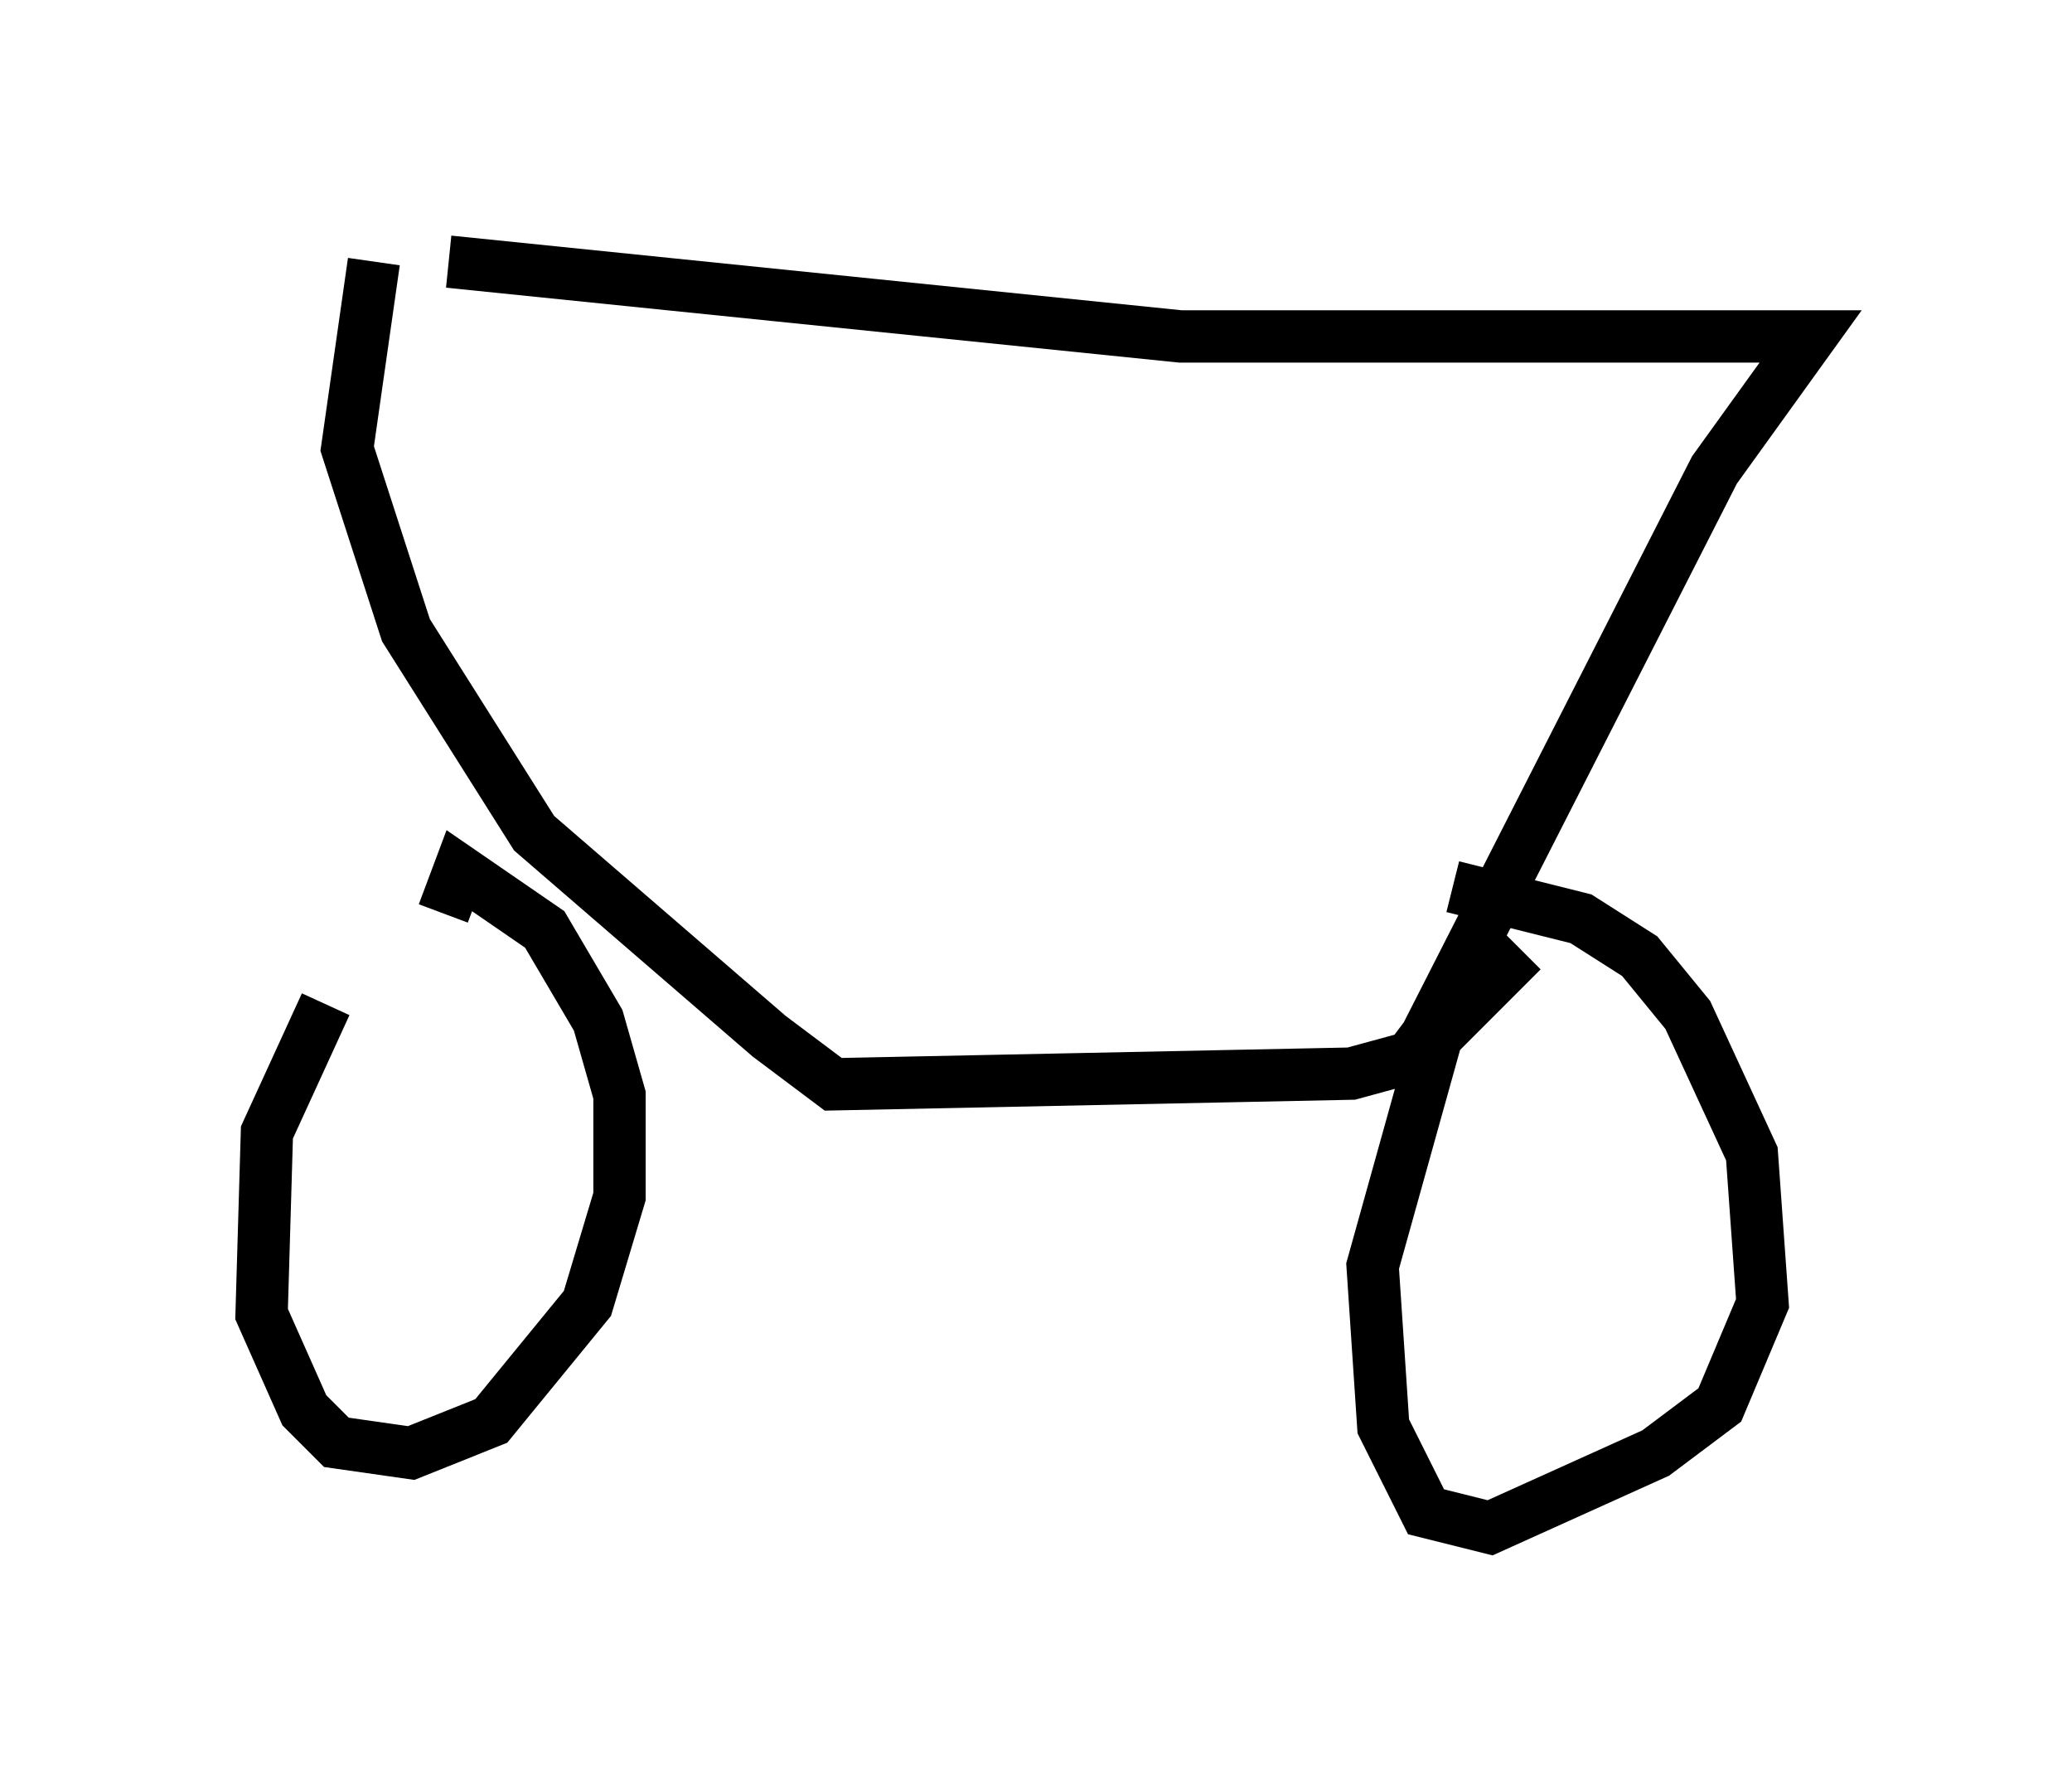 <?xml version="1.0" encoding="utf-8" ?>
<svg baseProfile="full" height="34.194" version="1.1" width="39.604" xmlns="http://www.w3.org/2000/svg" xmlns:ev="http://www.w3.org/2001/xml-events" xmlns:xlink="http://www.w3.org/1999/xlink"><defs /><rect fill="white" height="34.194" width="39.604" x="0" y="0" /><path d="M7.144, 18.169 m-0.919, 1.021 l-1.123, 2.45 -0.102, 3.471 l0.817, 1.838 0.613, 0.613 l1.429, 0.204 1.531, -0.613 l1.838, -2.246 0.613, -2.042 l0.0, -1.94 -0.408, -1.429 l-1.021, -1.735 -1.633, -1.123 l-0.306, 0.817 m20.621, 0.715 l-1.633, 1.633 -1.225, 4.39 l0.204, 3.063 0.817, 1.633 l1.225, 0.306 3.165, -1.429 l1.225, -0.919 0.817, -1.94 l-0.204, -2.858 -1.225, -2.654 l-0.919, -1.123 -1.123, -0.715 l-2.45, -0.613 m-19.192, -11.944 l13.986, 1.429 12.046, 0.0 l-1.838, 2.552 -5.513, 10.821 l-0.306, 0.408 -1.123, 0.306 l-9.902, 0.204 -1.225, -0.919 l-4.492, -3.879 -2.45, -3.879 l-1.123, -3.471 0.51, -3.573 " fill="none" stroke="black" stroke-width="1" /></svg>